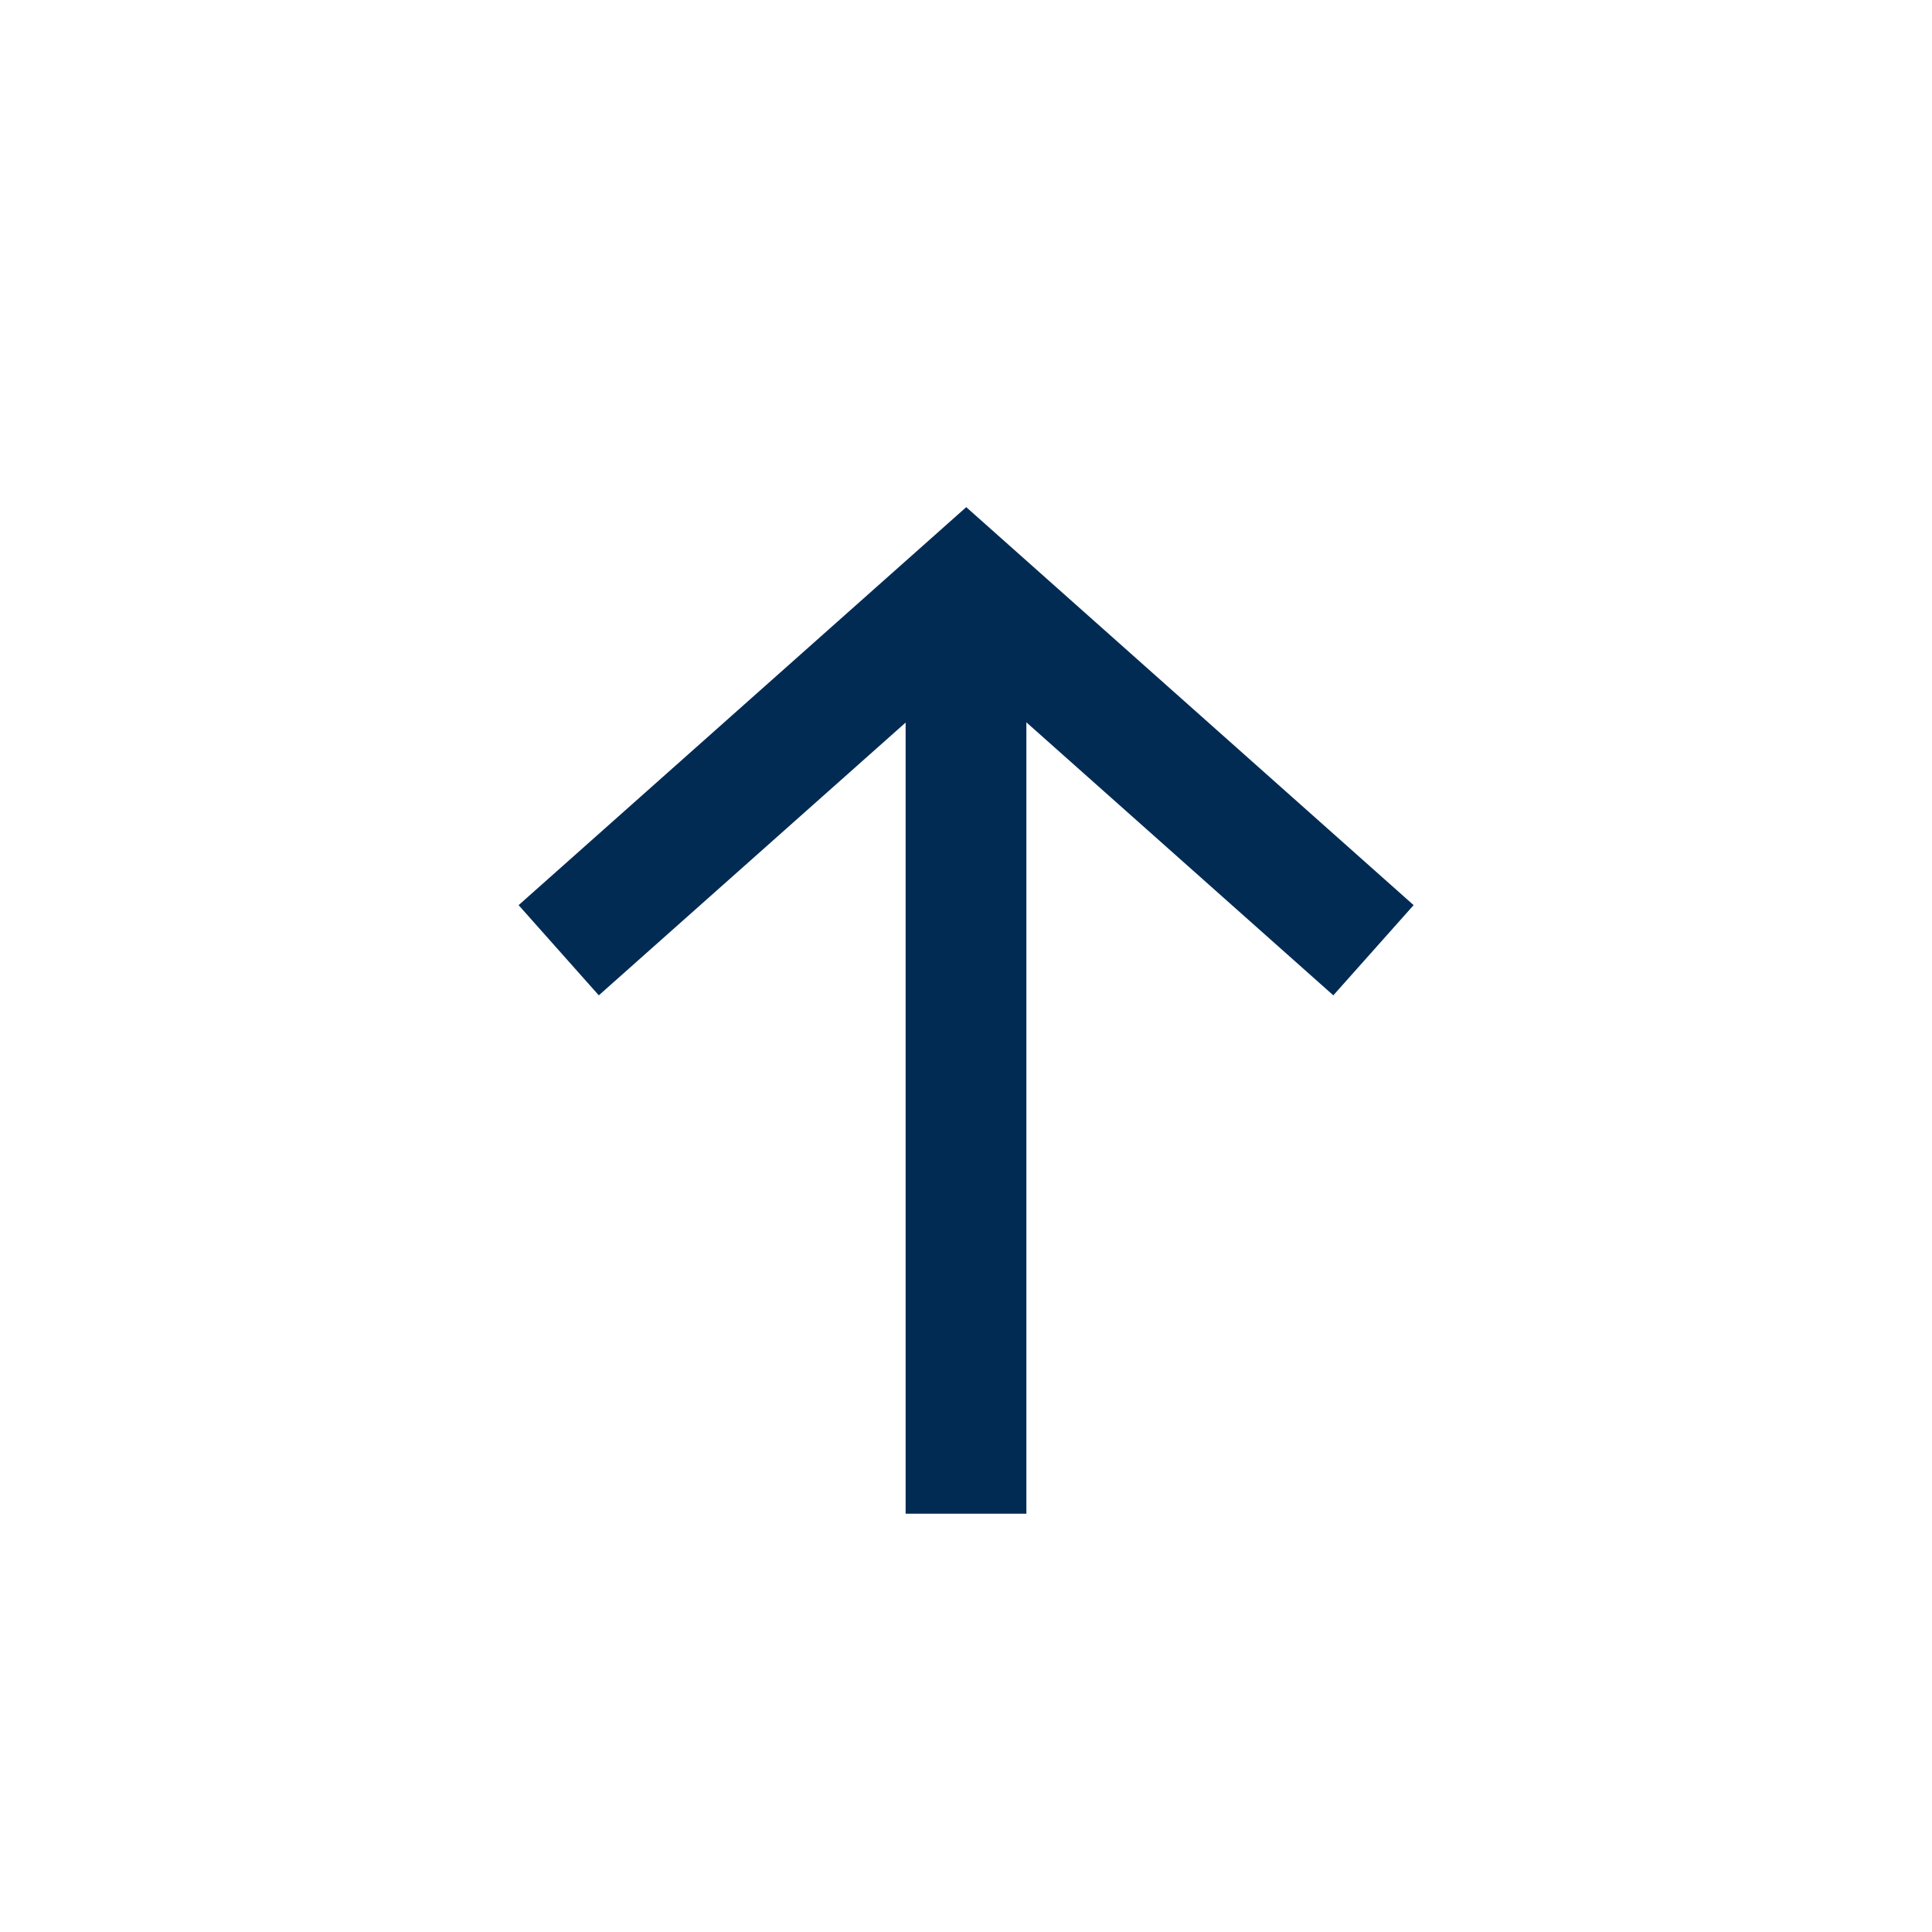 <svg width="16" height="16" viewBox="0 0 16 16" fill="none" xmlns="http://www.w3.org/2000/svg">
<path fill-rule="evenodd" clip-rule="evenodd" d="M11.707 7.496L8.002 4.2L4.295 7.496L4.959 8.243L7.5 5.984V12.536H8.5V5.982L11.042 8.243L11.707 7.496Z" fill="#022B54"/>
</svg>
